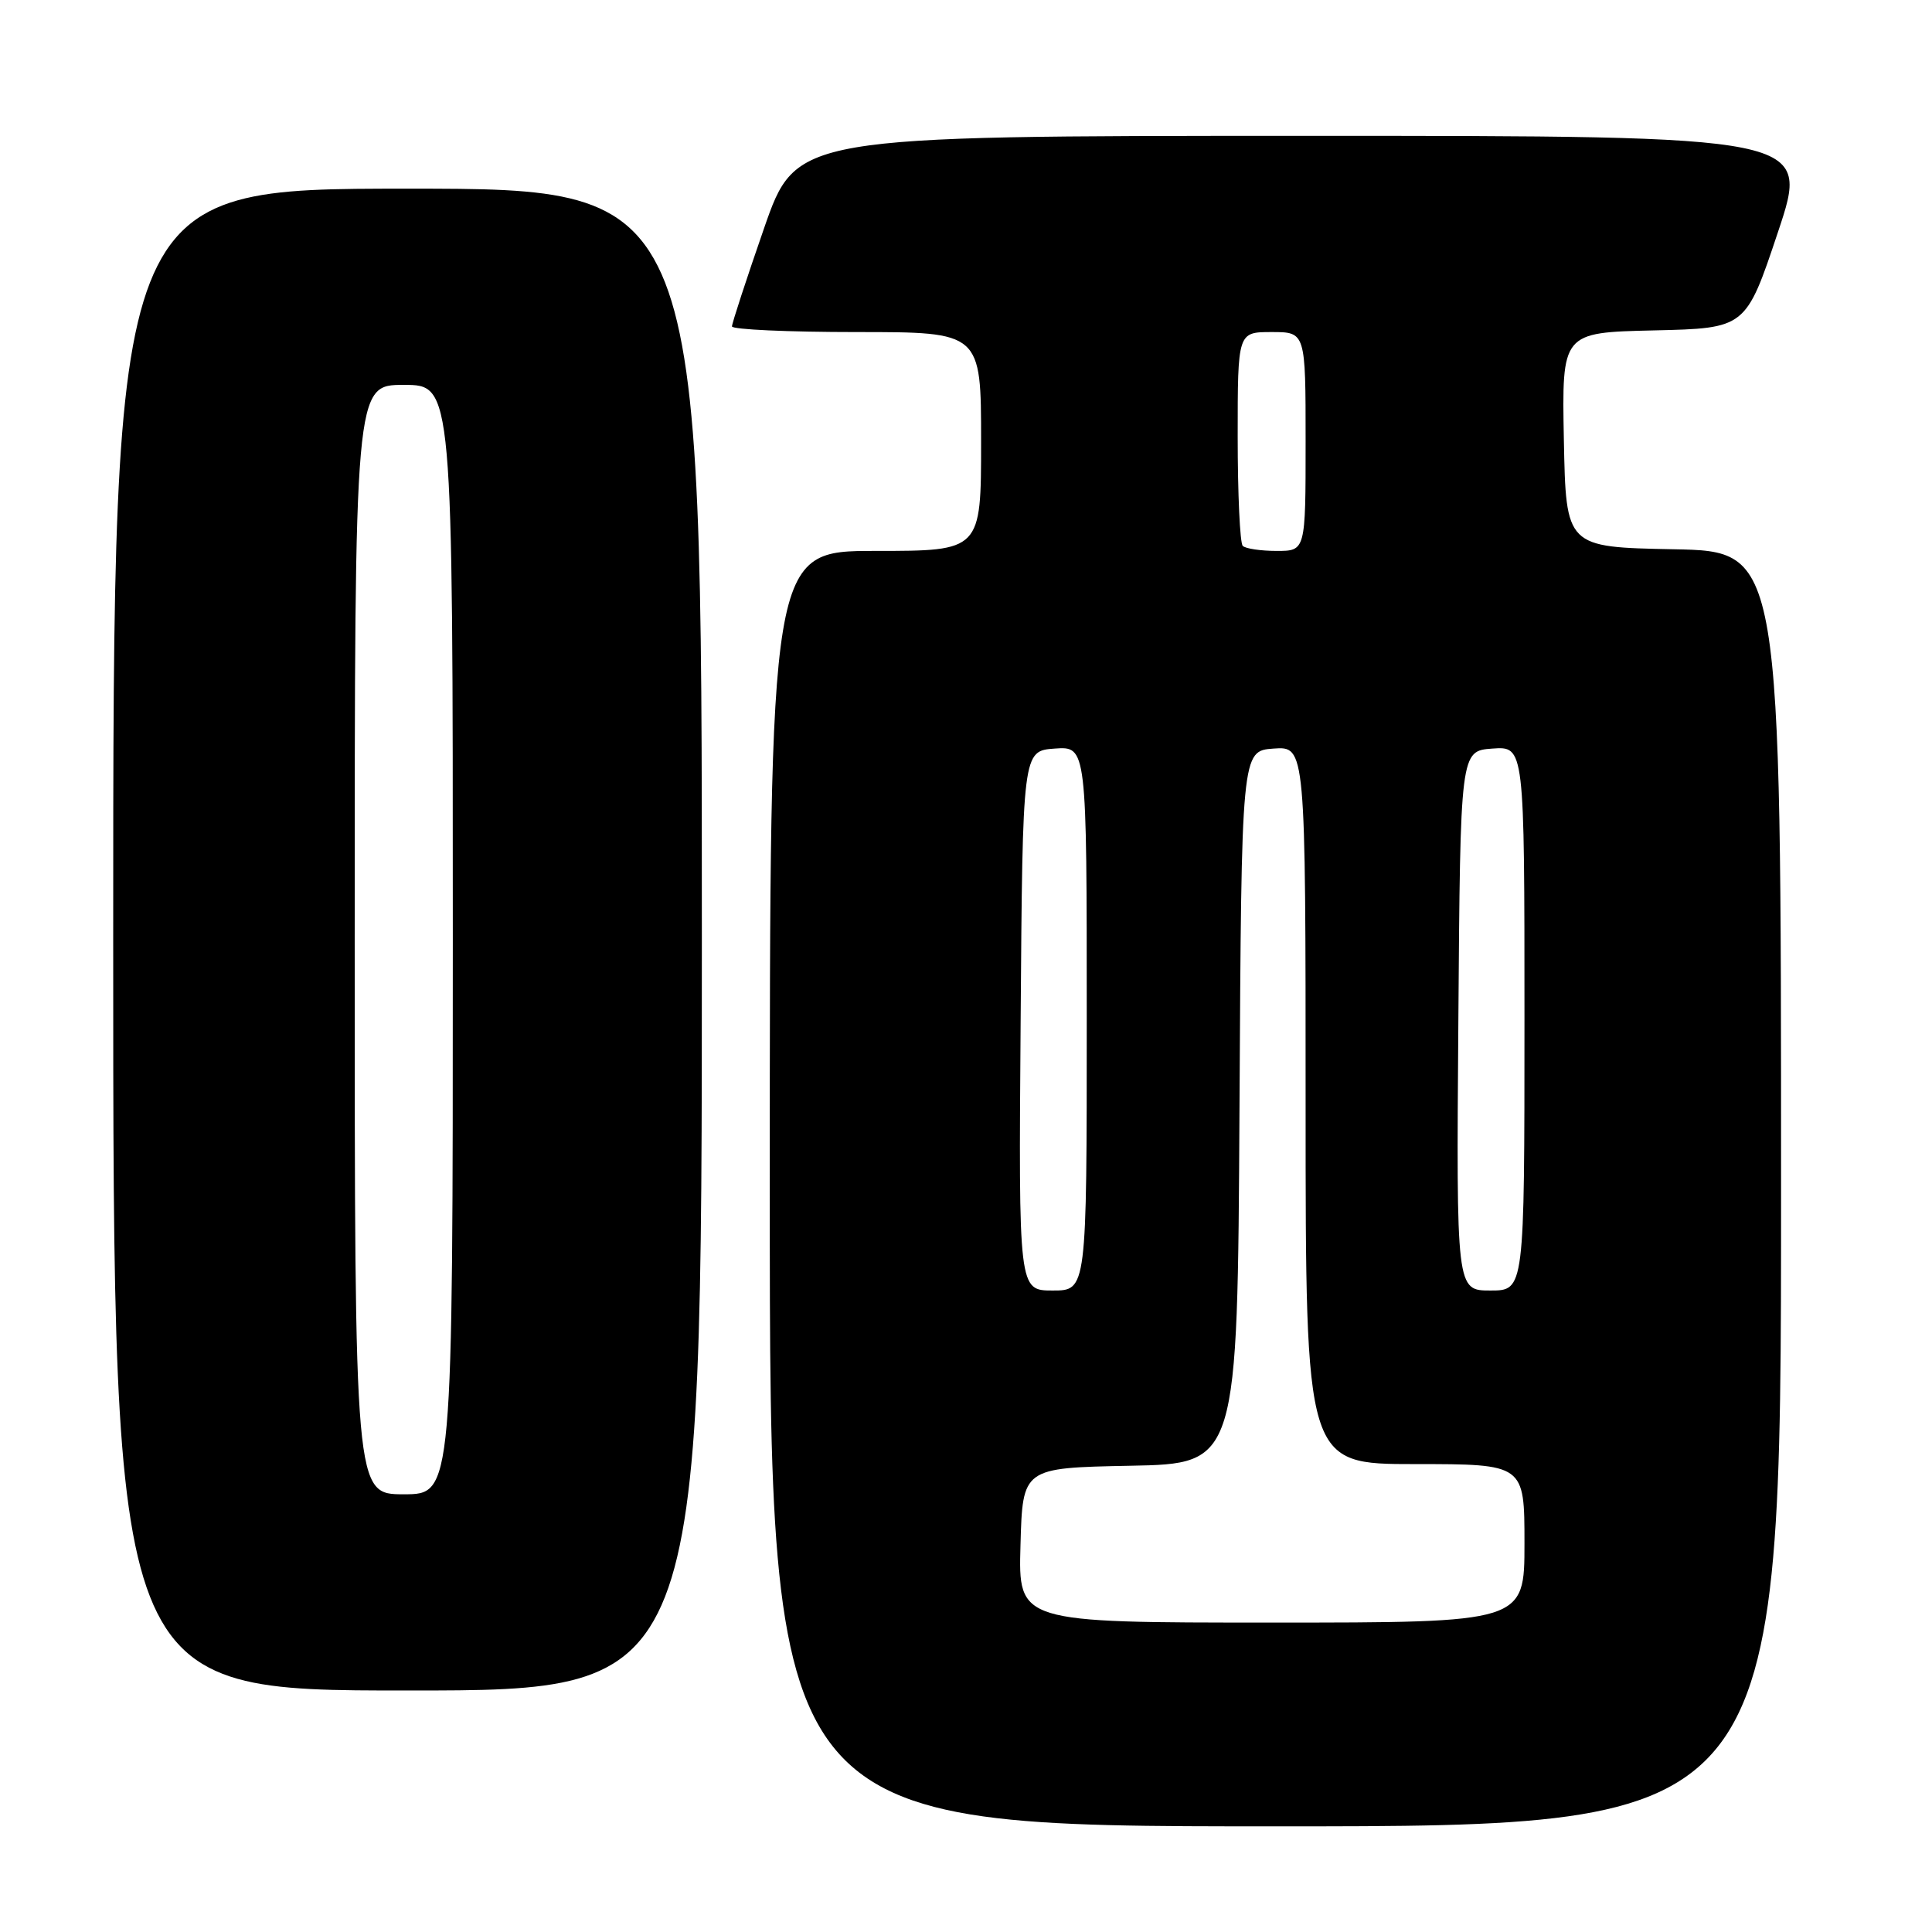<?xml version="1.0" encoding="UTF-8" standalone="no"?>
<!DOCTYPE svg PUBLIC "-//W3C//DTD SVG 1.1//EN" "http://www.w3.org/Graphics/SVG/1.1/DTD/svg11.dtd" >
<svg xmlns="http://www.w3.org/2000/svg" xmlns:xlink="http://www.w3.org/1999/xlink" version="1.1" viewBox="0 0 256 256">
 <g >
 <path fill="currentColor"
d=" M 236.00 157.53 C 236.00 73.05 236.00 73.05 221.75 72.78 C 207.50 72.50 207.50 72.50 207.22 58.28 C 206.95 44.06 206.95 44.06 219.14 43.78 C 231.33 43.50 231.33 43.50 235.59 30.75 C 239.85 18.00 239.85 18.00 172.68 18.00 C 105.50 18.01 105.50 18.01 101.24 30.25 C 98.90 36.99 96.99 42.84 96.99 43.25 C 97.00 43.66 104.42 44.00 113.50 44.00 C 130.00 44.00 130.00 44.00 130.00 58.50 C 130.00 73.00 130.00 73.00 116.00 73.00 C 102.00 73.00 102.00 73.00 102.00 157.50 C 102.00 242.00 102.00 242.00 169.00 242.00 C 236.00 242.00 236.00 242.00 236.00 157.53 Z  M 93.00 124.50 C 93.00 25.00 93.00 25.00 54.00 25.00 C 15.00 25.00 15.00 25.00 15.00 124.50 C 15.00 224.00 15.00 224.00 54.00 224.00 C 93.00 224.00 93.00 224.00 93.00 124.50 Z  M 135.22 204.75 C 135.50 194.50 135.50 194.50 149.74 194.22 C 163.98 193.95 163.98 193.95 164.24 146.72 C 164.50 99.50 164.50 99.50 168.75 99.19 C 173.00 98.89 173.00 98.89 173.00 146.44 C 173.00 194.00 173.00 194.00 187.50 194.00 C 202.00 194.00 202.00 194.00 202.00 204.50 C 202.00 215.00 202.00 215.00 168.47 215.00 C 134.93 215.00 134.93 215.00 135.22 204.75 Z  M 135.24 135.25 C 135.50 99.50 135.50 99.50 139.75 99.19 C 144.00 98.89 144.00 98.89 144.00 134.94 C 144.00 171.00 144.00 171.00 139.49 171.00 C 134.97 171.00 134.97 171.00 135.24 135.25 Z  M 193.24 135.25 C 193.50 99.50 193.50 99.50 197.75 99.19 C 202.00 98.89 202.00 98.89 202.00 134.94 C 202.00 171.00 202.00 171.00 197.49 171.00 C 192.97 171.00 192.97 171.00 193.24 135.25 Z  M 164.67 72.33 C 164.30 71.97 164.00 65.44 164.00 57.83 C 164.00 44.00 164.00 44.00 168.50 44.00 C 173.00 44.00 173.00 44.00 173.00 58.50 C 173.00 73.00 173.00 73.00 169.17 73.00 C 167.06 73.00 165.03 72.70 164.67 72.33 Z  M 47.00 124.50 C 47.00 51.00 47.00 51.00 53.50 51.00 C 60.00 51.00 60.00 51.00 60.00 124.50 C 60.00 198.00 60.00 198.00 53.50 198.00 C 47.00 198.00 47.00 198.00 47.00 124.50 Z "/>
</g>
</svg>